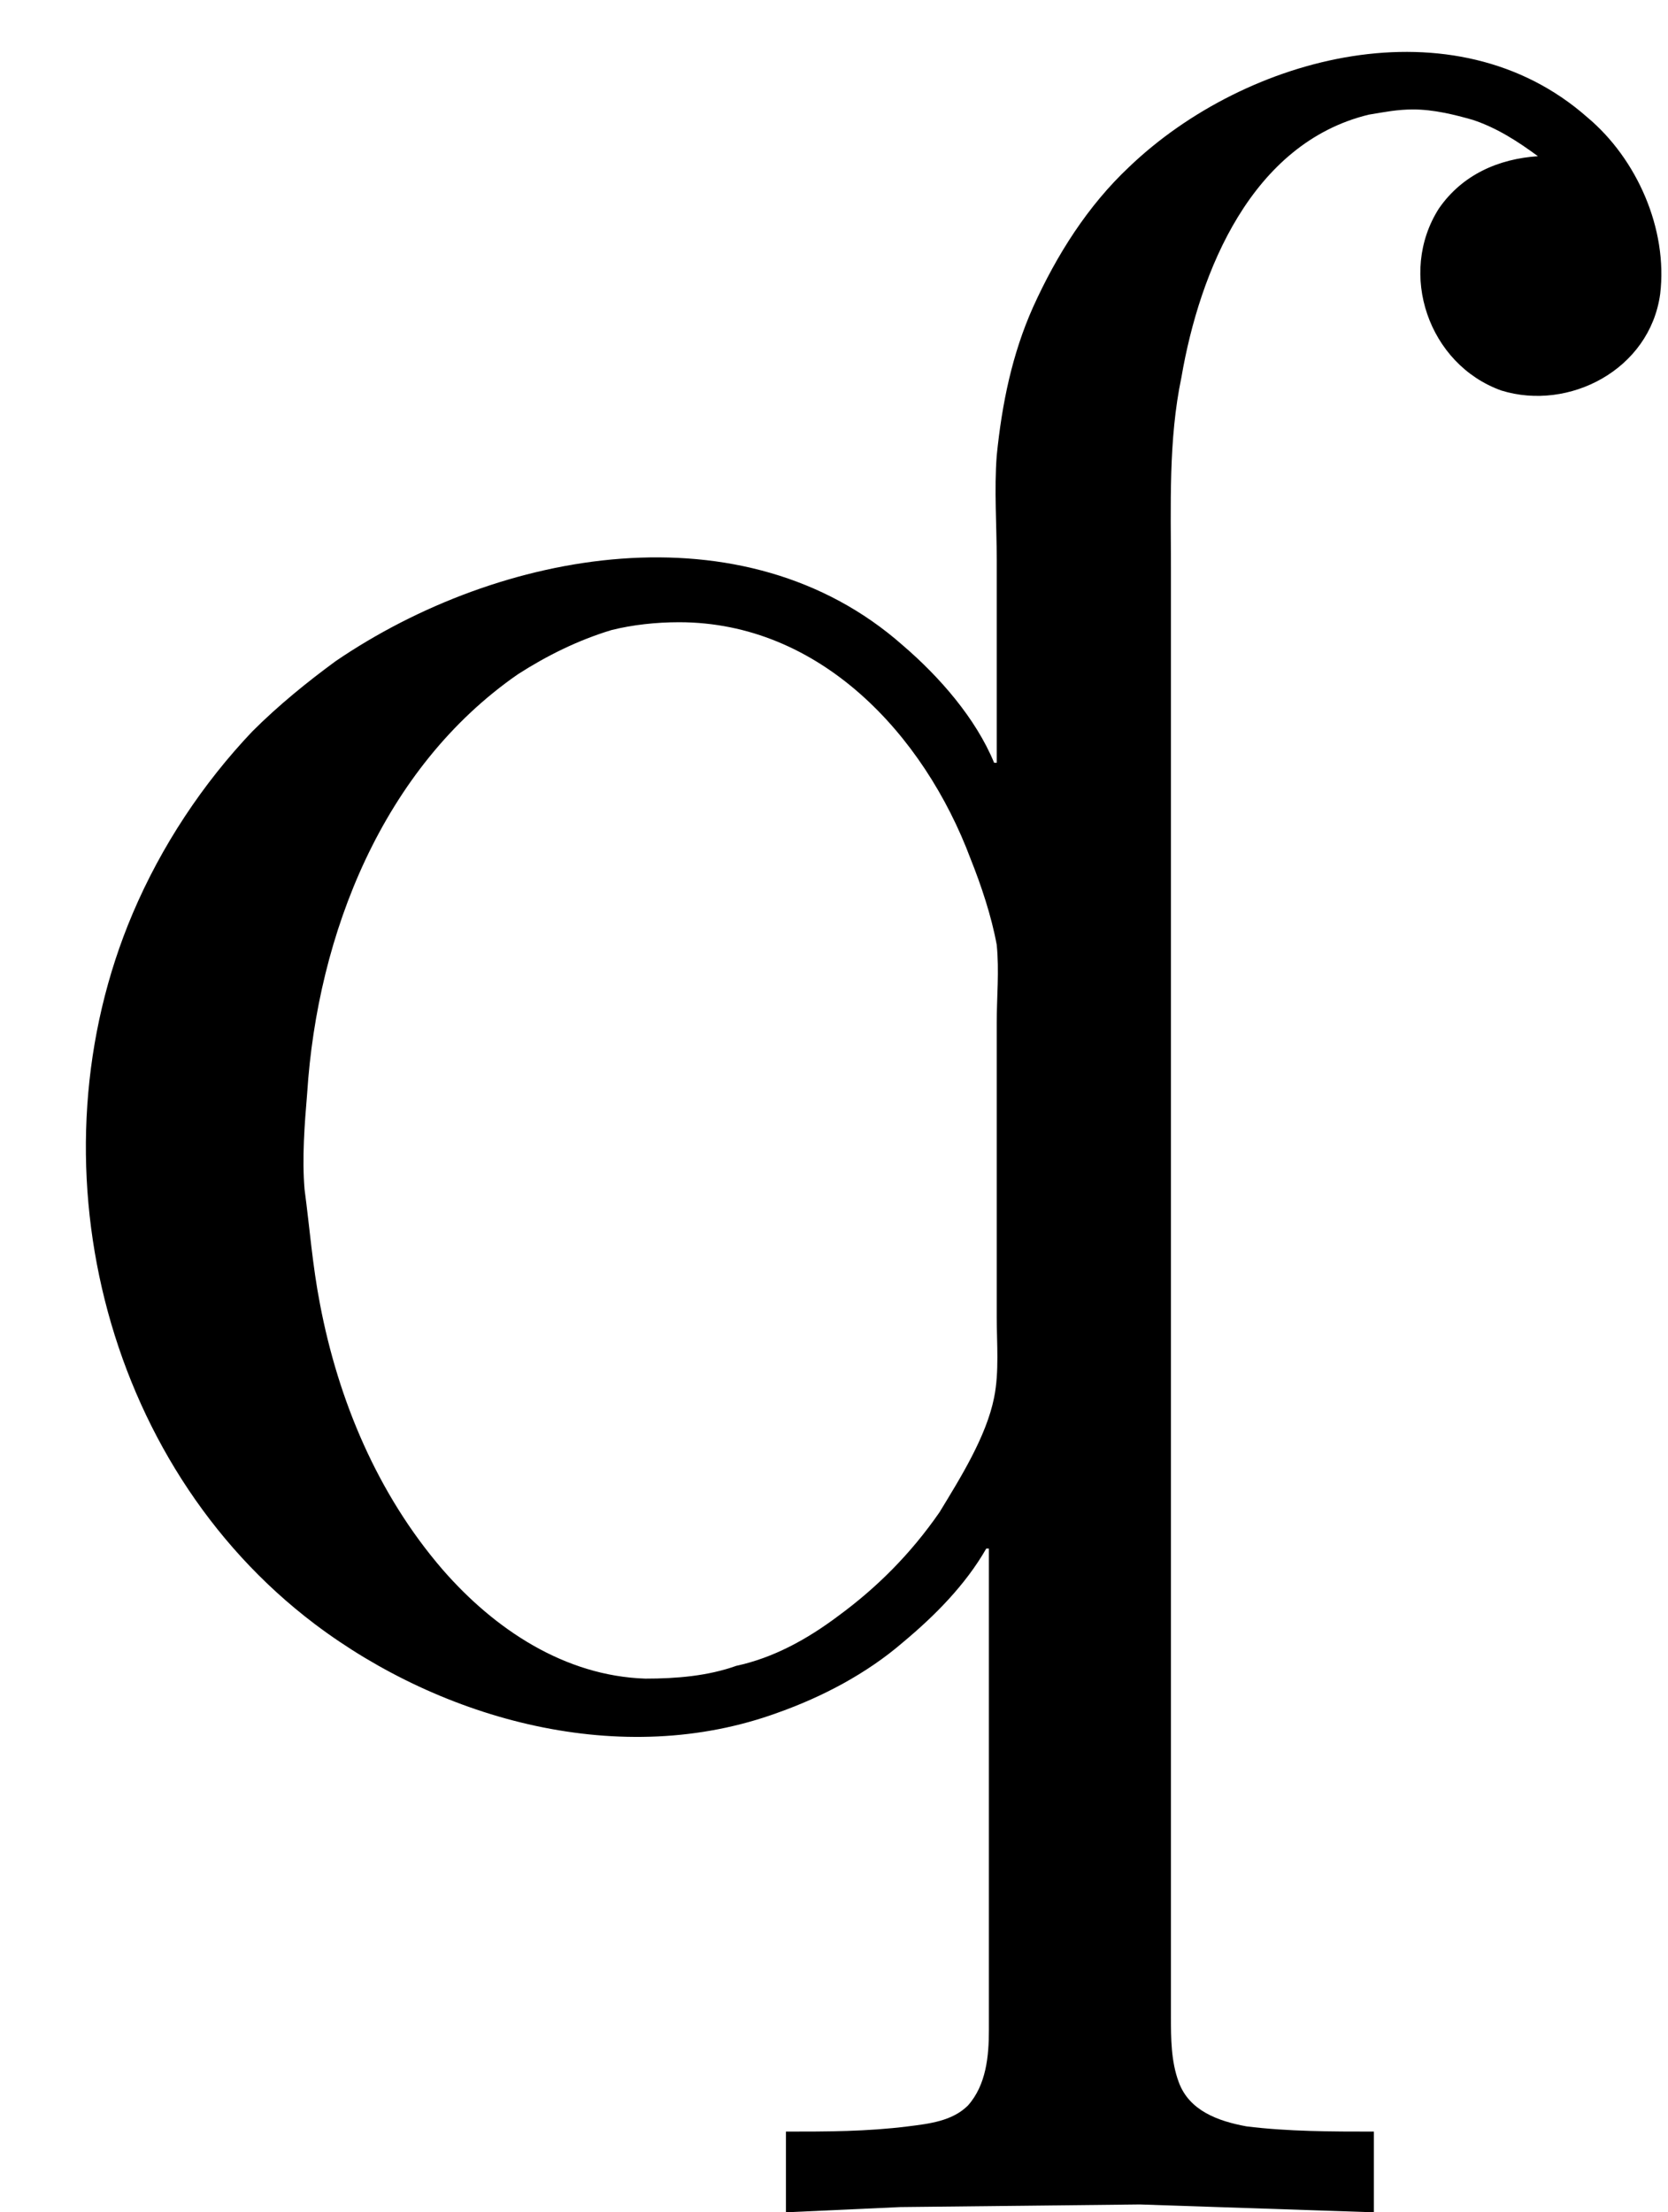<?xml version='1.0' encoding='UTF-8'?>
<!-- This file was generated by dvisvgm 2.9.1 -->
<svg version='1.1' xmlns='http://www.w3.org/2000/svg' xmlns:xlink='http://www.w3.org/1999/xlink' viewBox='76.712 56.219 6.386 8.468'>
<defs>
<path id='g0-211' d='M3.816-3.626H3.806C3.736-3.796 3.597-3.955 3.457-4.075C2.849-4.613 1.913-4.443 1.285-4.015C1.176-3.935 1.066-3.846 .966-3.746C.777-3.547 .618-3.308 .508-3.049C.11-2.112 .389-.946 1.205-.329C1.694 .04 2.381 .229 2.979 .01C3.148-.05 3.318-.139 3.457-.259C3.577-.359 3.696-.478 3.776-.618H3.786V.927V1.225C3.786 1.325 3.776 1.435 3.706 1.514C3.646 1.574 3.557 1.584 3.477 1.594C3.318 1.614 3.168 1.614 3.009 1.614V1.923L3.447 1.903L4.364 1.893L5.26 1.923V1.614C5.101 1.614 4.932 1.614 4.772 1.594C4.663 1.574 4.553 1.534 4.513 1.425C4.483 1.345 4.483 1.255 4.483 1.176V.817V-.478V-3.447V-4.364C4.483-4.613 4.473-4.862 4.523-5.101C4.593-5.509 4.792-5.998 5.24-6.107C5.3-6.117 5.35-6.127 5.41-6.127C5.489-6.127 5.569-6.107 5.639-6.087C5.729-6.057 5.808-6.007 5.888-5.948C5.738-5.938 5.599-5.878 5.509-5.748C5.35-5.499 5.469-5.151 5.748-5.051C6.007-4.971 6.316-5.131 6.356-5.42C6.386-5.669 6.267-5.938 6.077-6.097C5.569-6.545 4.772-6.336 4.324-5.908C4.164-5.758 4.045-5.569 3.955-5.37C3.875-5.191 3.836-5.001 3.816-4.802C3.806-4.672 3.816-4.533 3.816-4.403V-3.626ZM1.166-1.993C1.156-2.112 1.166-2.242 1.176-2.361C1.215-2.969 1.465-3.606 1.983-3.965C2.092-4.035 2.212-4.095 2.341-4.134C2.421-4.154 2.511-4.164 2.6-4.164C3.138-4.164 3.537-3.736 3.716-3.258C3.756-3.158 3.796-3.039 3.816-2.929C3.826-2.829 3.816-2.73 3.816-2.63V-2.092V-1.504C3.816-1.405 3.826-1.295 3.806-1.196C3.776-1.046 3.676-.887 3.597-.757C3.487-.598 3.357-.468 3.208-.359C3.088-.269 2.959-.199 2.819-.169C2.71-.13 2.59-.12 2.471-.12C2.162-.13 1.893-.309 1.694-.538C1.445-.827 1.295-1.186 1.225-1.554C1.196-1.704 1.186-1.843 1.166-1.993Z'/>
</defs>
<g id="Guides">
  <g id="H-reference" style="fill:#27AAE1;stroke:none;" transform="matrix(1 0 0 1 339 696)">
   <path d="M 54.932 0 L 57.666 0 L 30.566 -70.459 L 28.076 -70.459 L 0.977 0 L 3.662 0 L 12.94 -24.463 L 45.703 -24.463 Z M 29.199 -67.09 L 29.443 -67.09 L 44.824 -26.709 L 13.818 -26.709 Z"/>
  </g>
  <line id="Baseline-S" style="fill:none;stroke:#27AAE1;opacity:1;stroke-width:0.577;" x1="263" x2="3036" y1="696" y2="696"/>
  <line id="Capline-S" style="fill:none;stroke:#27AAE1;opacity:1;stroke-width:0.577;" x1="263" x2="3036" y1="625.541" y2="625.541"/>
  <g id="H-reference" style="fill:#27AAE1;stroke:none;" transform="matrix(1 0 0 1 339 1126)">
   <path d="M 54.932 0 L 57.666 0 L 30.566 -70.459 L 28.076 -70.459 L 0.977 0 L 3.662 0 L 12.94 -24.463 L 45.703 -24.463 Z M 29.199 -67.09 L 29.443 -67.09 L 44.824 -26.709 L 13.818 -26.709 Z"/>
  </g>
  <line id="Baseline-M" style="fill:none;stroke:#27AAE1;opacity:1;stroke-width:0.577;" x1="263" x2="3036" y1="1126" y2="1126"/>
  <line id="Capline-M" style="fill:none;stroke:#27AAE1;opacity:1;stroke-width:0.577;" x1="263" x2="3036" y1="1055.54" y2="1055.54"/>
  <g id="H-reference" style="fill:#27AAE1;stroke:none;" transform="matrix(1 0 0 1 339 1556)">
   <path d="M 54.932 0 L 57.666 0 L 30.566 -70.459 L 28.076 -70.459 L 0.977 0 L 3.662 0 L 12.94 -24.463 L 45.703 -24.463 Z M 29.199 -67.09 L 29.443 -67.09 L 44.824 -26.709 L 13.818 -26.709 Z"/>
  </g>
  <line id="Baseline-L" style="fill:none;stroke:#27AAE1;opacity:1;stroke-width:0.577;" x1="263" x2="3036" y1="1556" y2="1556"/>
  <line id="Capline-L" style="fill:none;stroke:#27AAE1;opacity:1;stroke-width:0.577;" x1="263" x2="3036" y1="1485.54" y2="1485.54"/>
  <rect height="119.336" id="left-margin" style="fill:#00AEEF;stroke:none;opacity:0.4;" width="12.451" x="1394.06" y="1030.79"/>
  <rect height="119.336" id="right-margin" style="fill:#00AEEF;stroke:none;opacity:0.4;" width="12.451" x="1493.18" y="1030.79"/>
</g>
<g id='Regular-M'>
<use x='76.712' y='62.765' xlink:href='#g0-211'/>
</g>
</svg>